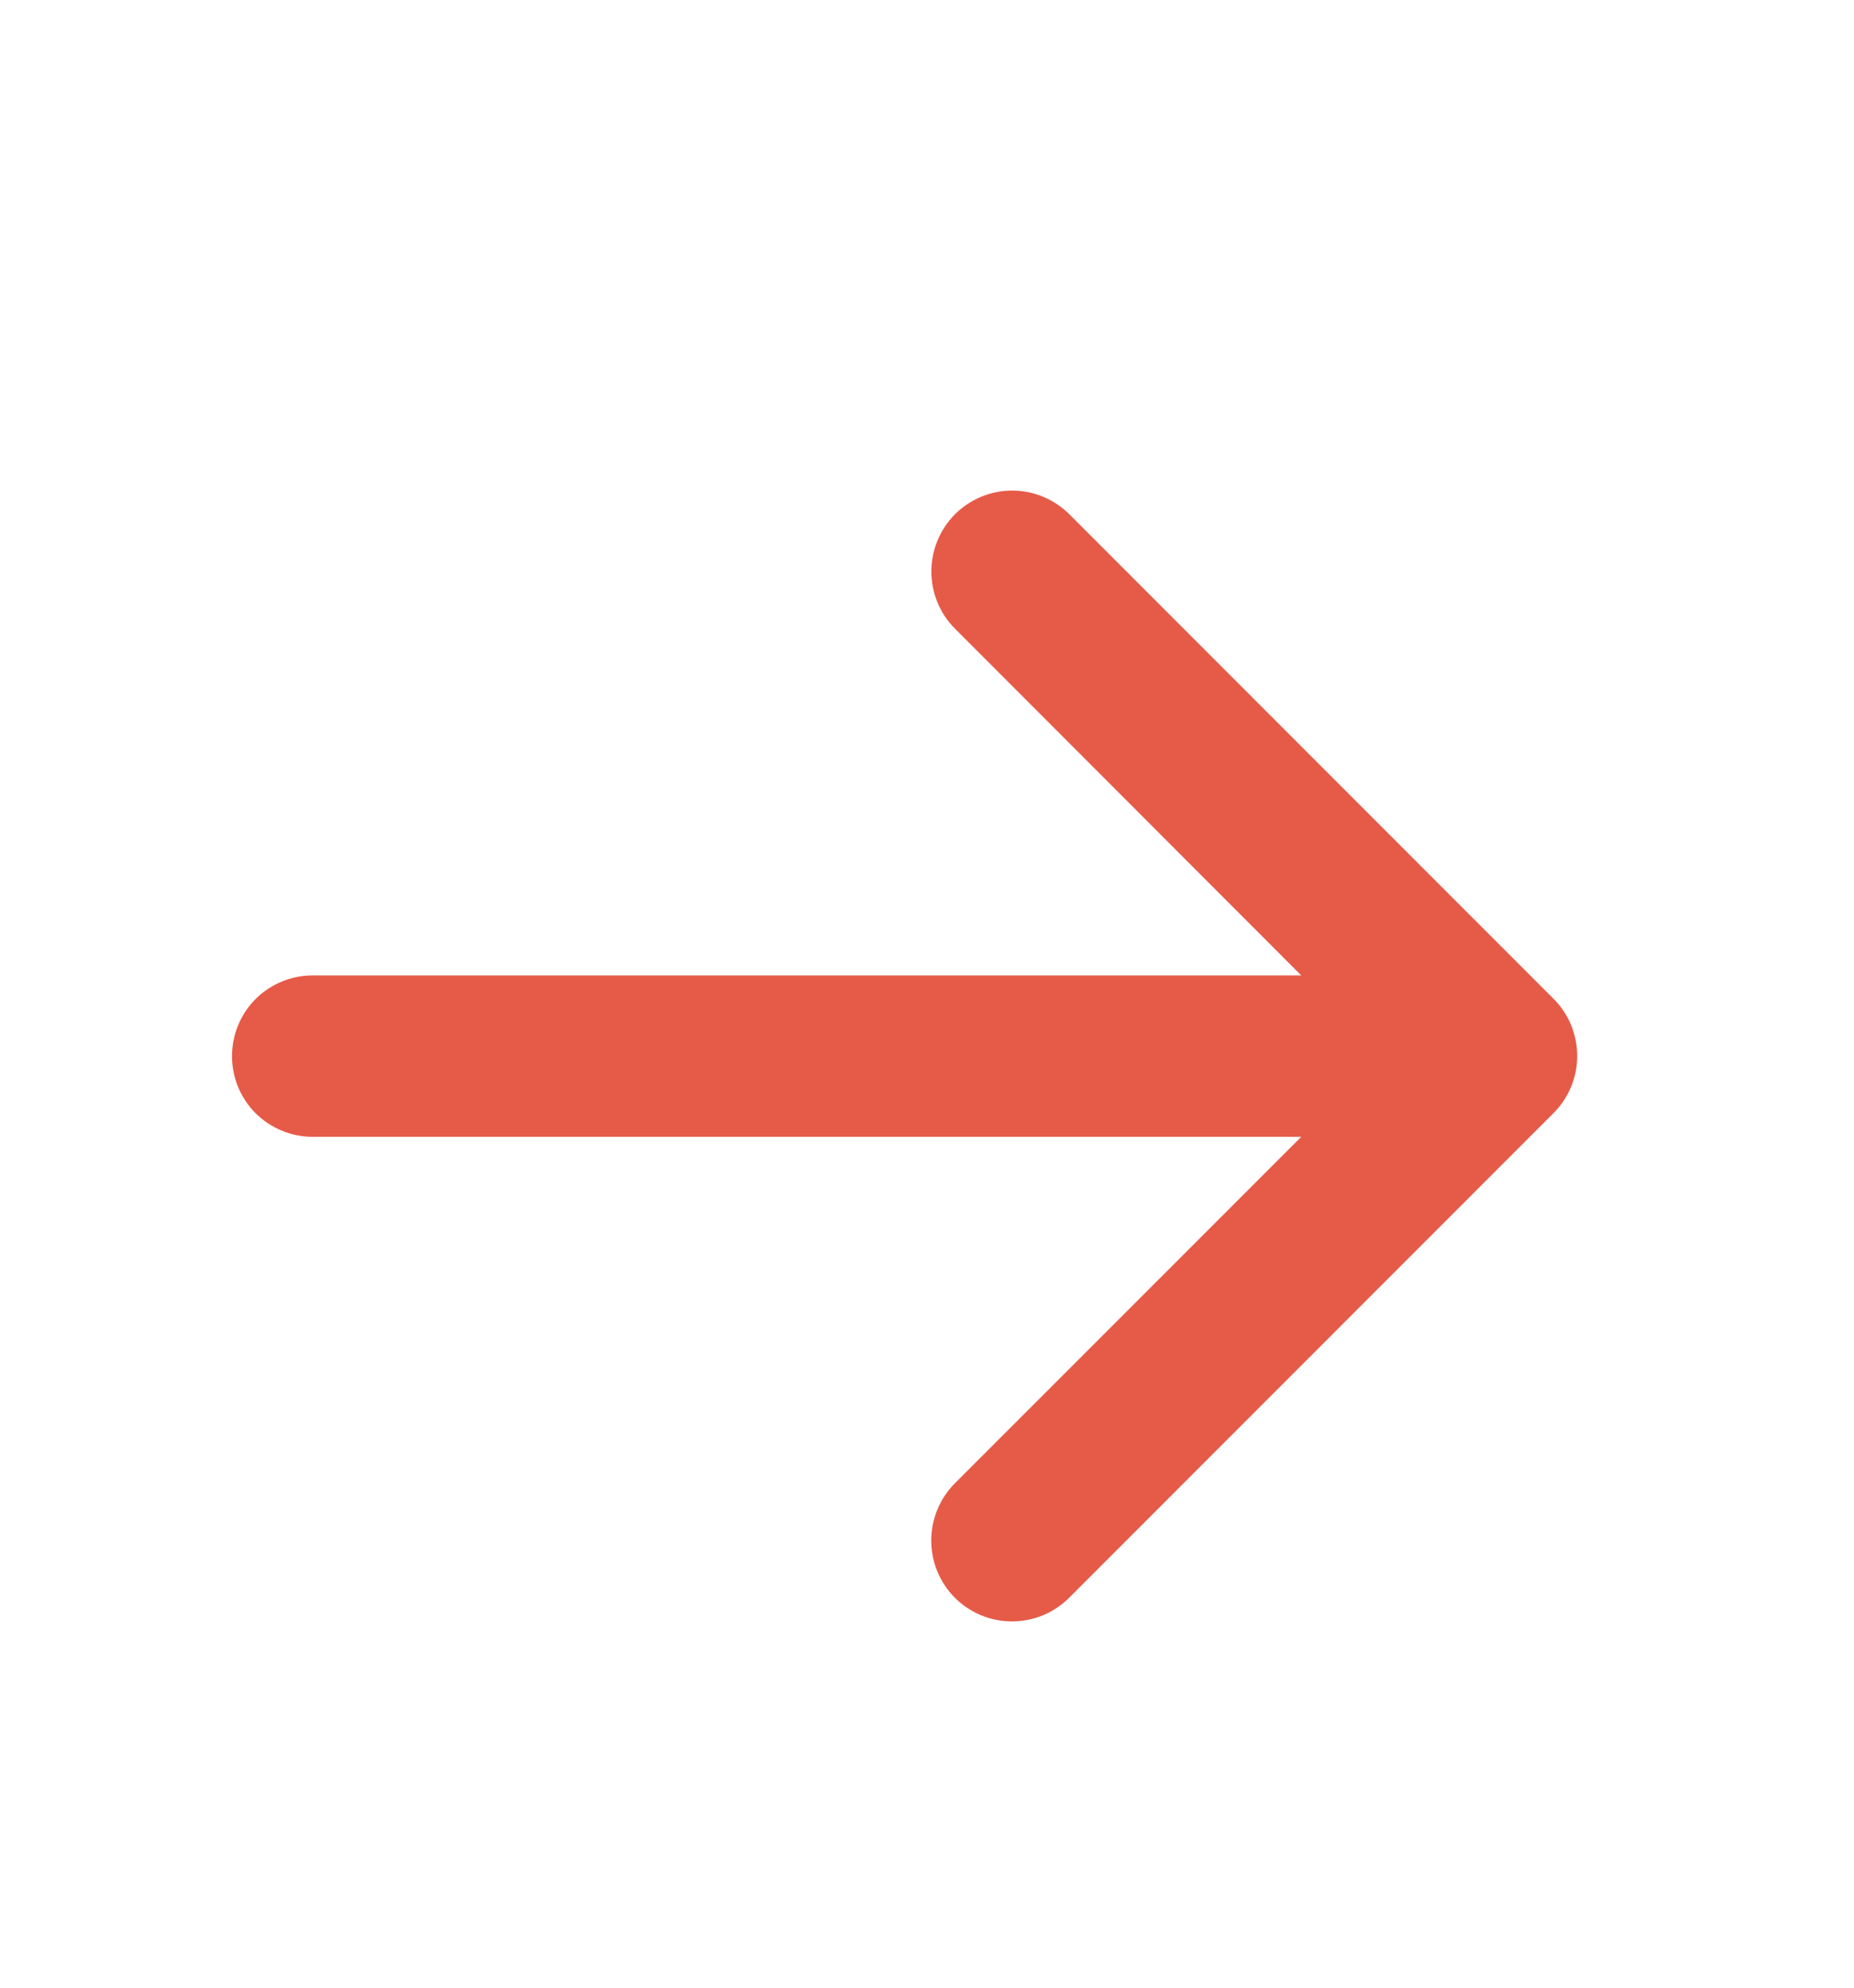 <svg width="14" height="15" viewBox="0 0 14 15" fill="none" xmlns="http://www.w3.org/2000/svg">
<path d="M11.73 8.401L8.074 12.057C7.959 12.172 7.804 12.236 7.642 12.236C7.48 12.236 7.325 12.172 7.21 12.057C7.096 11.943 7.032 11.788 7.032 11.626C7.032 11.464 7.096 11.309 7.21 11.194L9.826 8.579H2.361C2.2 8.579 2.045 8.515 1.93 8.401C1.816 8.287 1.752 8.132 1.752 7.97C1.752 7.808 1.816 7.653 1.93 7.539C2.045 7.425 2.2 7.361 2.361 7.361H9.826L7.211 4.744C7.097 4.63 7.033 4.475 7.033 4.313C7.033 4.151 7.097 3.996 7.211 3.881C7.326 3.767 7.481 3.702 7.643 3.702C7.805 3.702 7.96 3.767 8.075 3.881L11.731 7.537C11.788 7.594 11.833 7.661 11.864 7.736C11.894 7.81 11.91 7.889 11.91 7.969C11.91 8.05 11.894 8.129 11.863 8.203C11.832 8.277 11.787 8.345 11.73 8.401Z" fill="#E65B48"/>
</svg>

